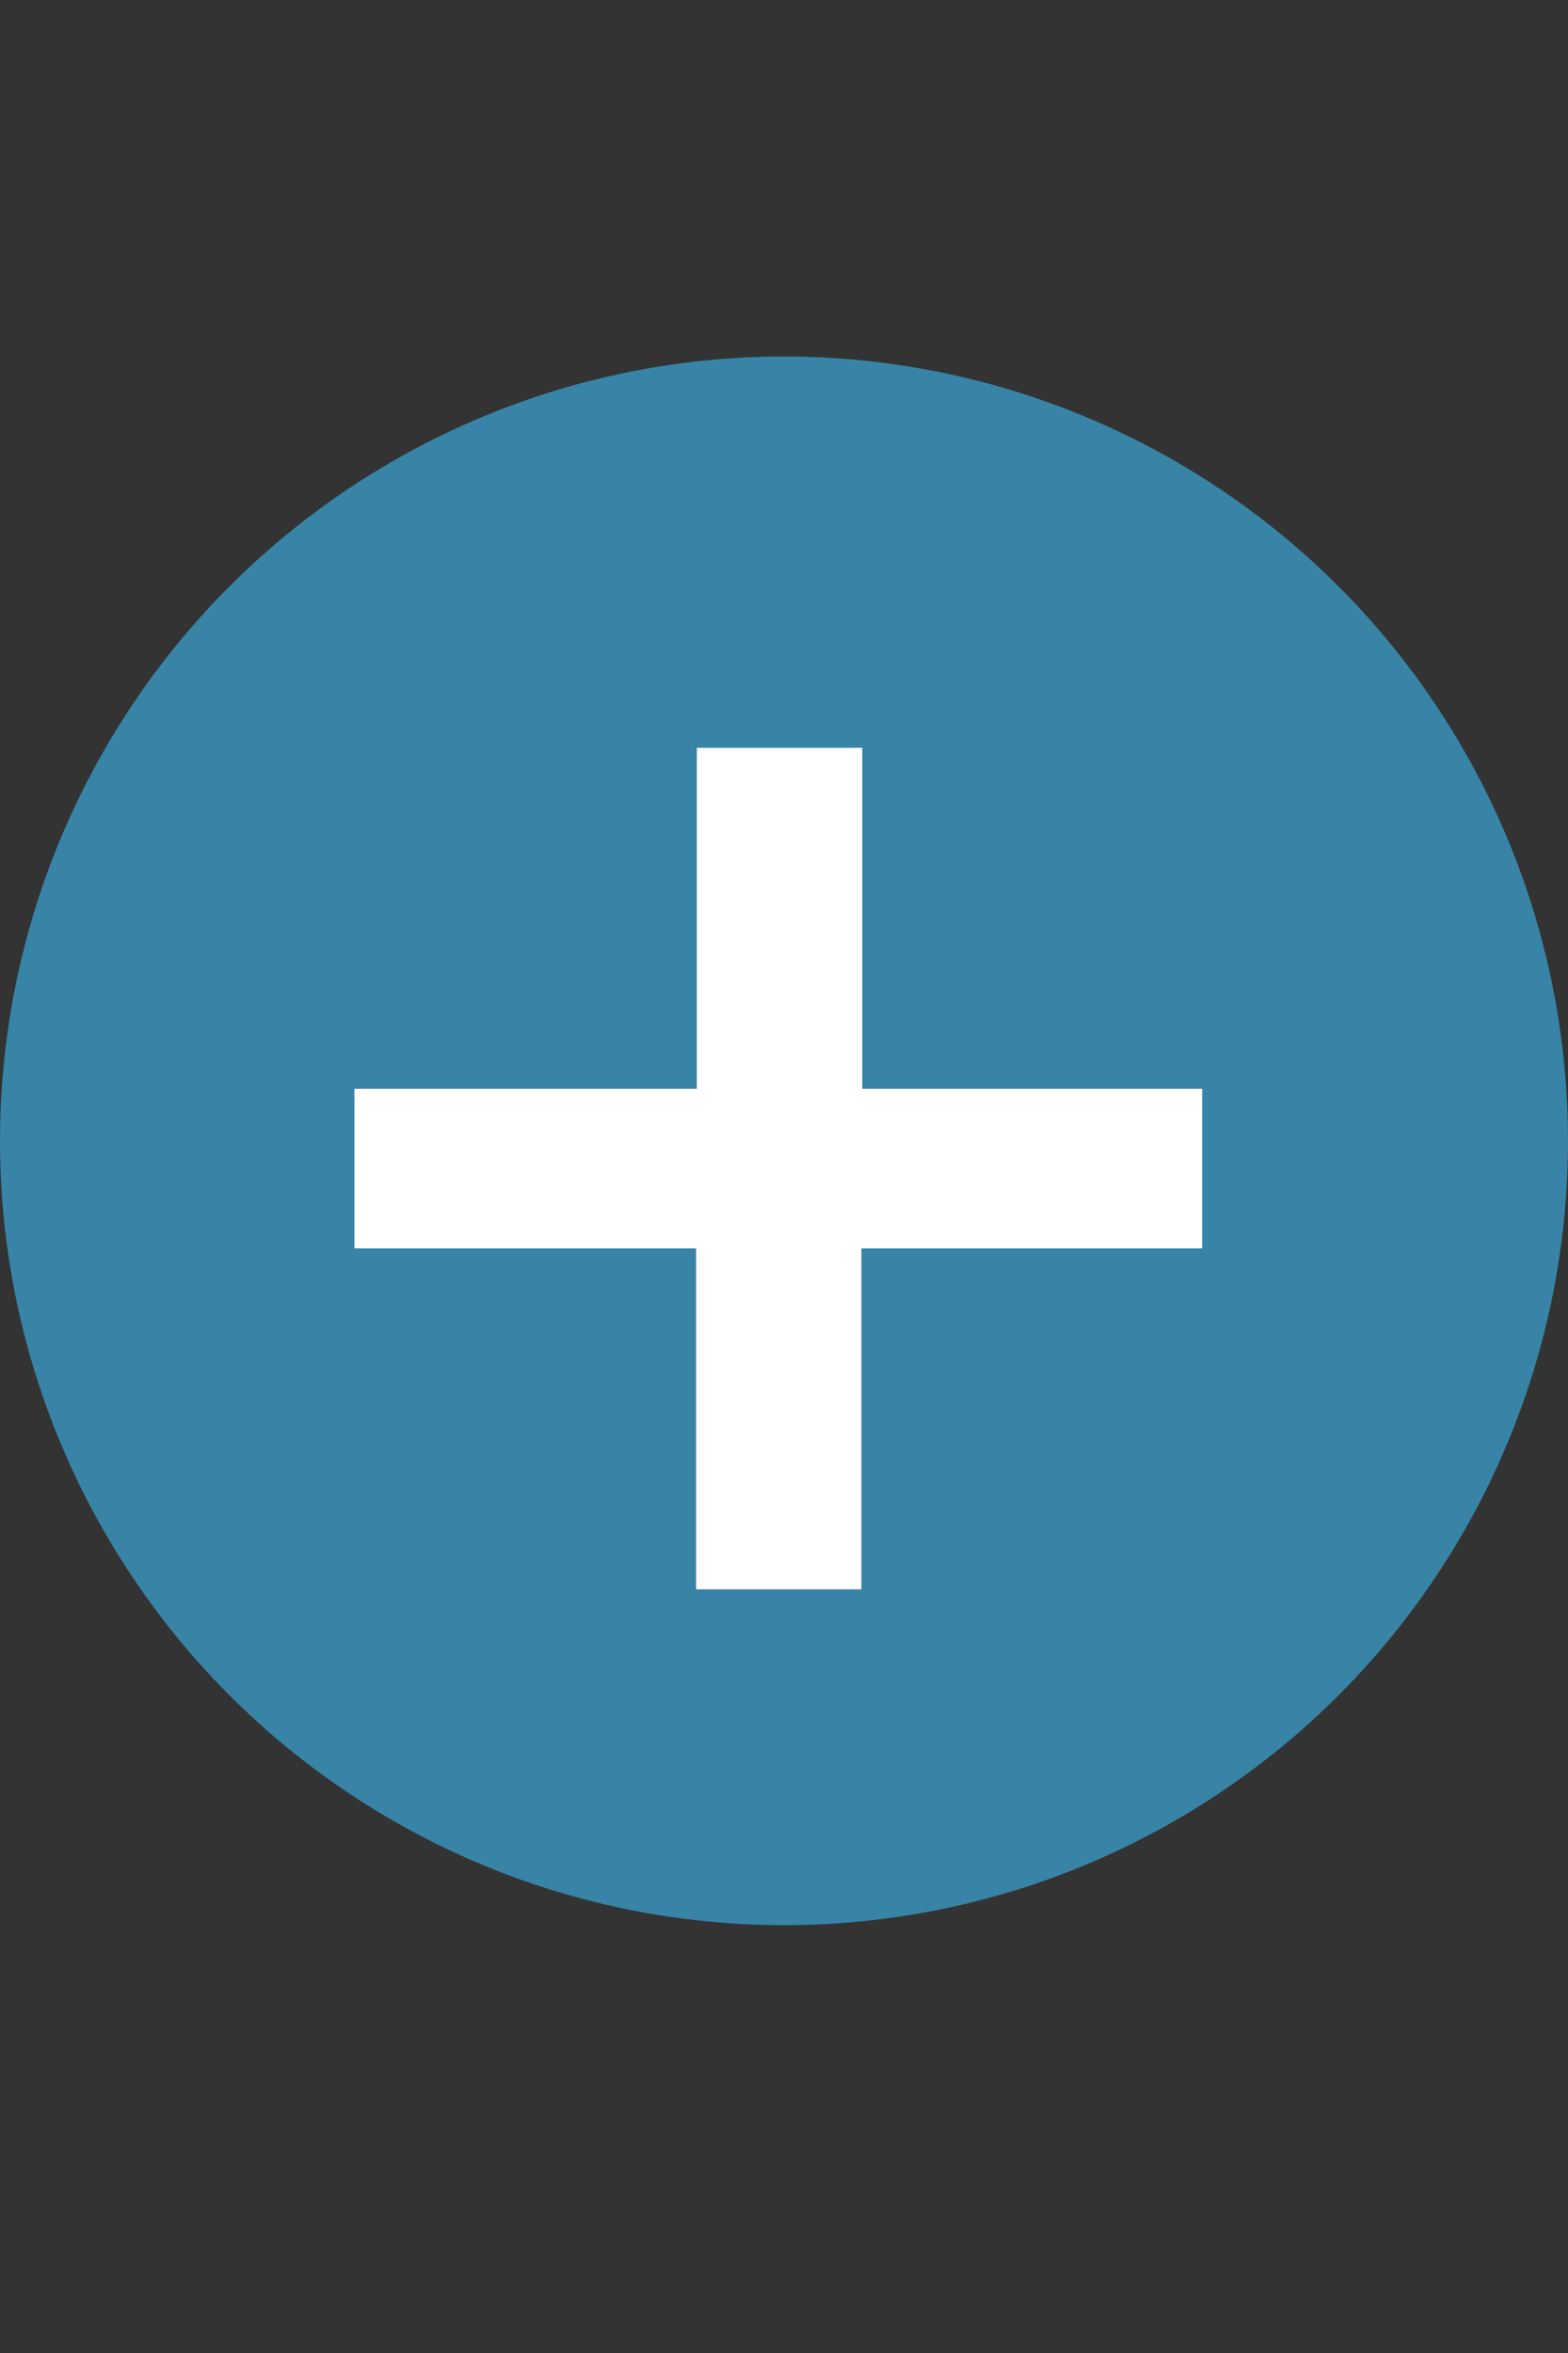 <svg width="22" height="33" viewBox="0 0 22 33" fill="none" xmlns="http://www.w3.org/2000/svg">
<rect x="0" y="0" width="22" height="33" fill="#333333" stroke="none"/>
<circle cx="11" cy="16" r="11" fill="#3784A6"/>
<path d="M9.766 22.289V17.508H4.973V15.27H9.777V10.488H12.098V15.27H16.867V17.508H12.086V22.289H9.766Z" fill="white"/>
</svg>
